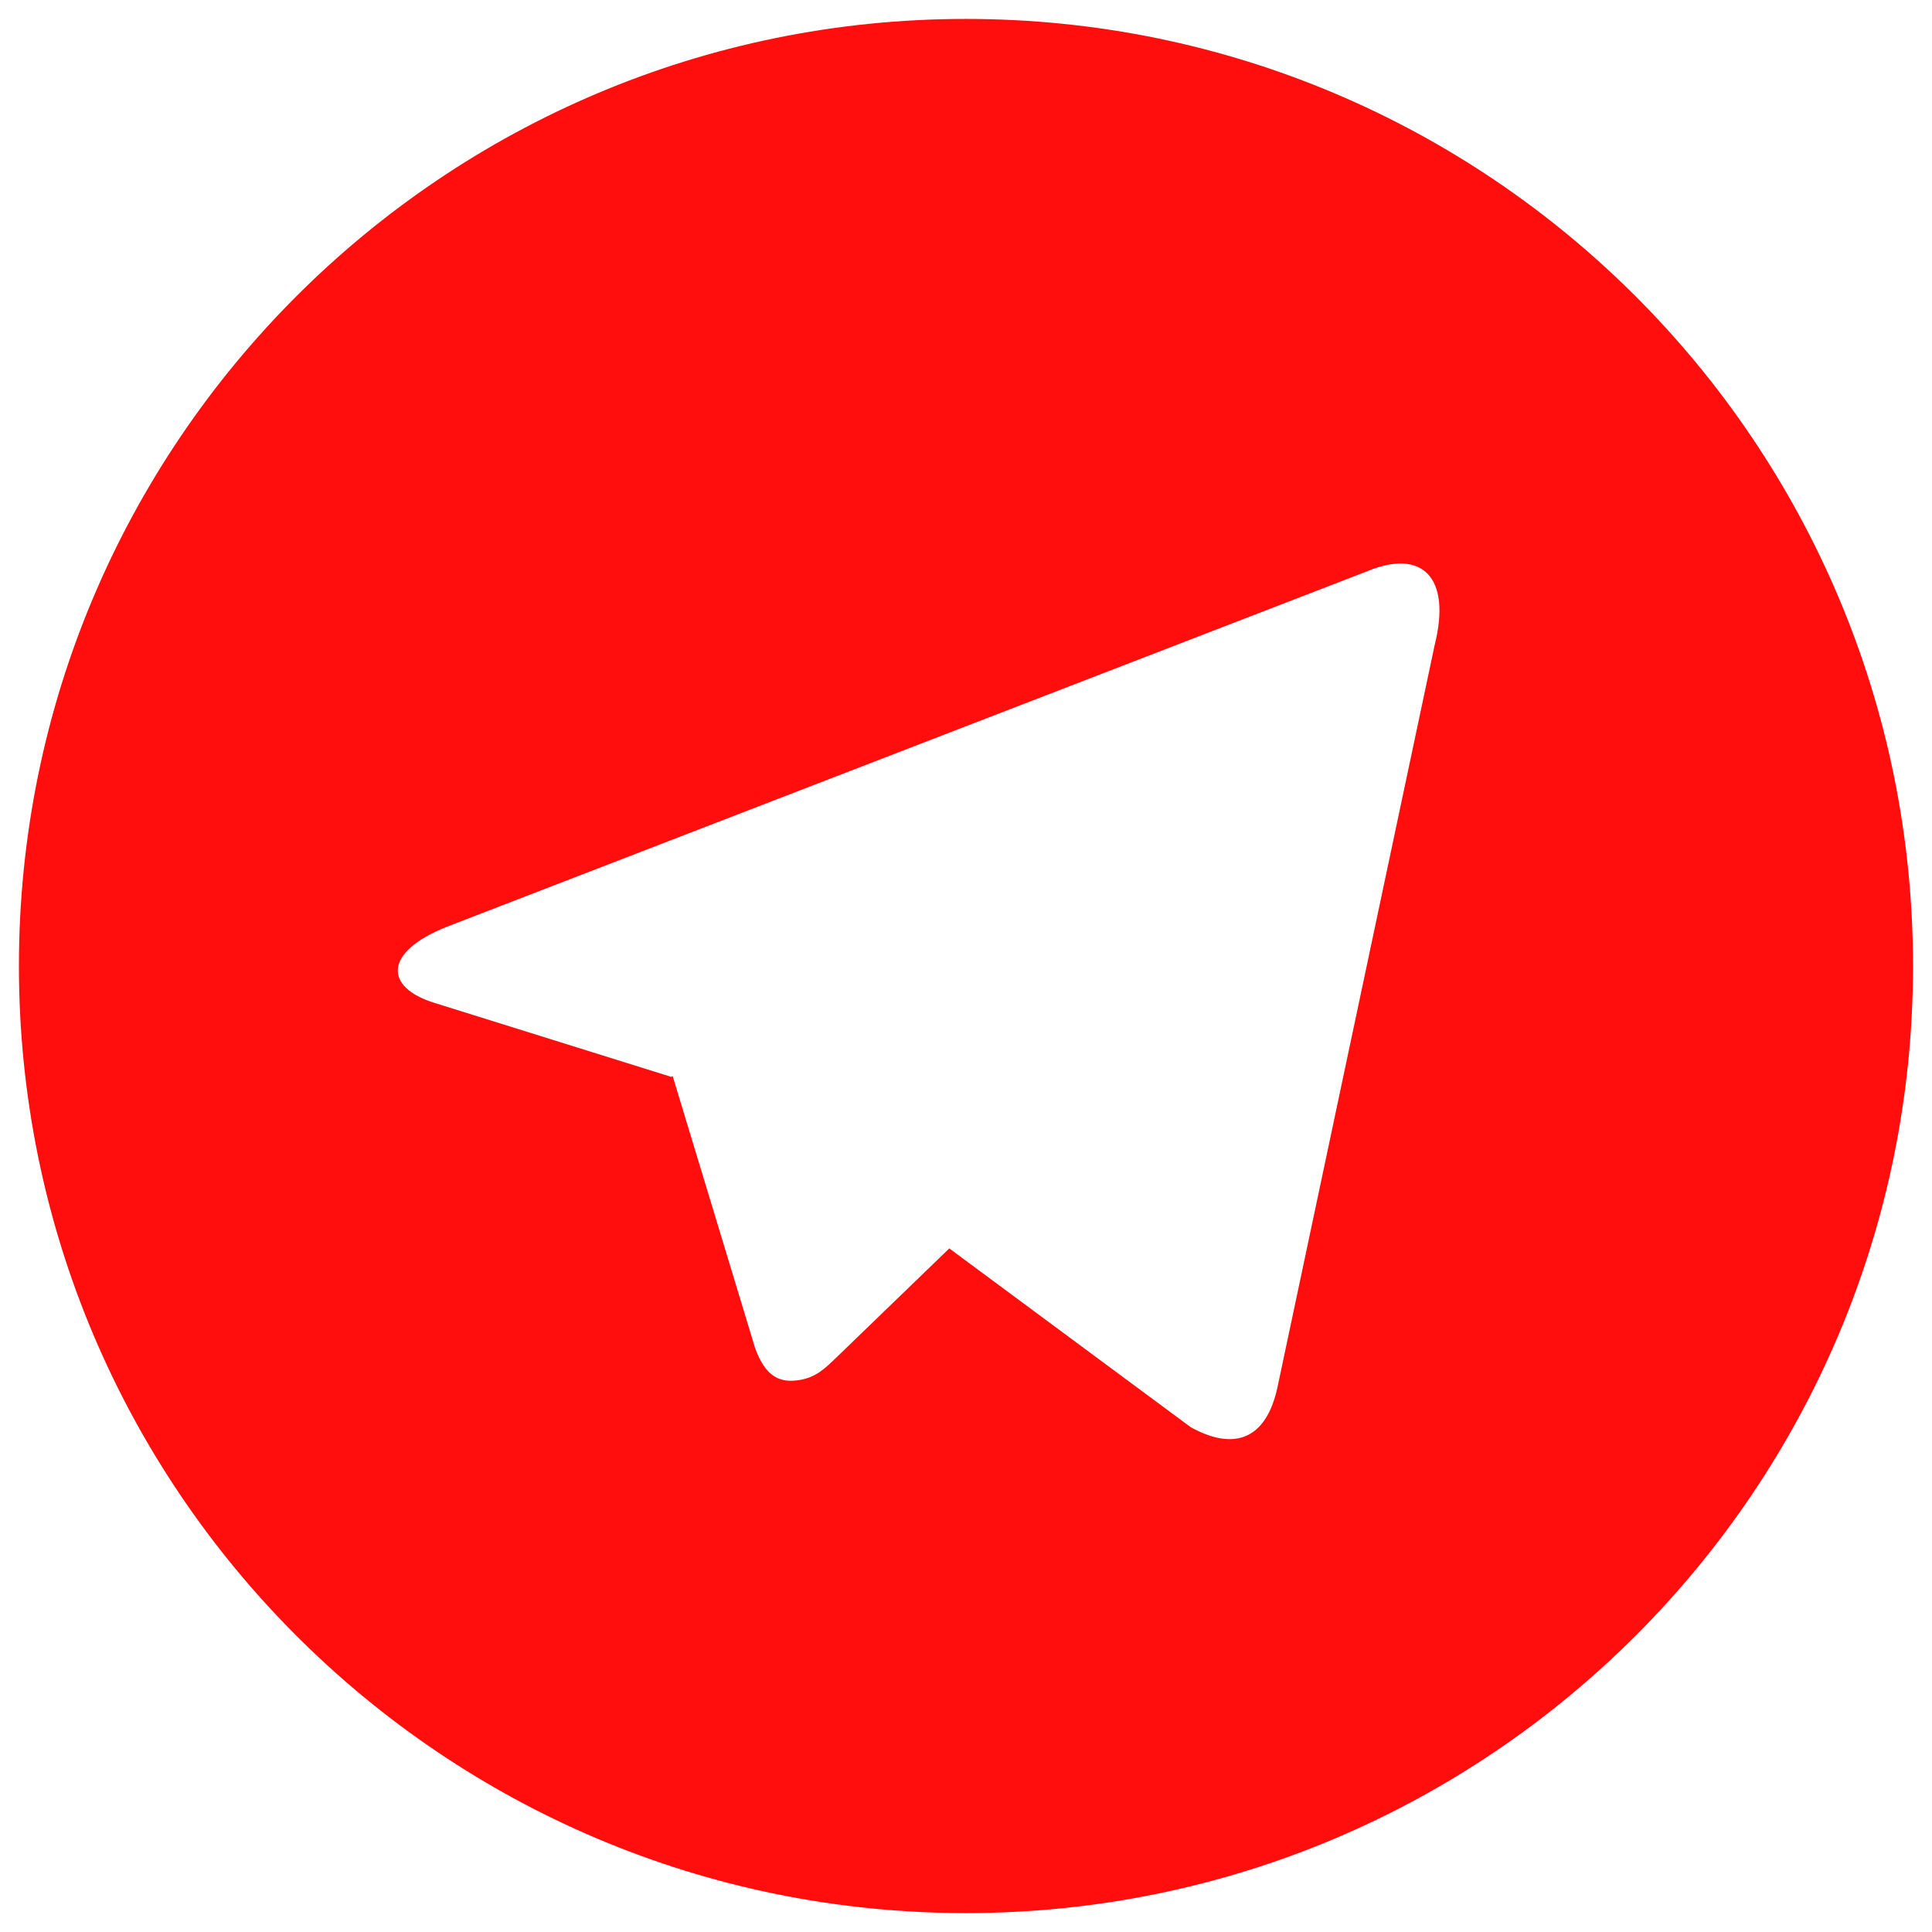 <svg width="34" height="34" viewBox="0 0 34 34" fill="none" xmlns="http://www.w3.org/2000/svg">
<path d="M17 33.667C7.795 33.667 0.333 26.205 0.333 17C0.333 7.795 7.795 0.333 17 0.333C26.205 0.333 33.666 7.795 33.666 17C33.666 26.205 26.205 33.667 17 33.667ZM11.816 18.95L11.838 18.938L13.288 23.722C13.475 24.24 13.731 24.333 14.043 24.29C14.356 24.248 14.521 24.08 14.726 23.883L16.706 21.97L20.956 25.117C21.733 25.545 22.291 25.323 22.485 24.397L25.246 11.36C25.551 10.147 25.018 9.66 24.076 10.047L7.855 16.313C6.748 16.757 6.755 17.377 7.655 17.652L11.816 18.952V18.95Z" fill="#FF0E0D"/>
</svg>
